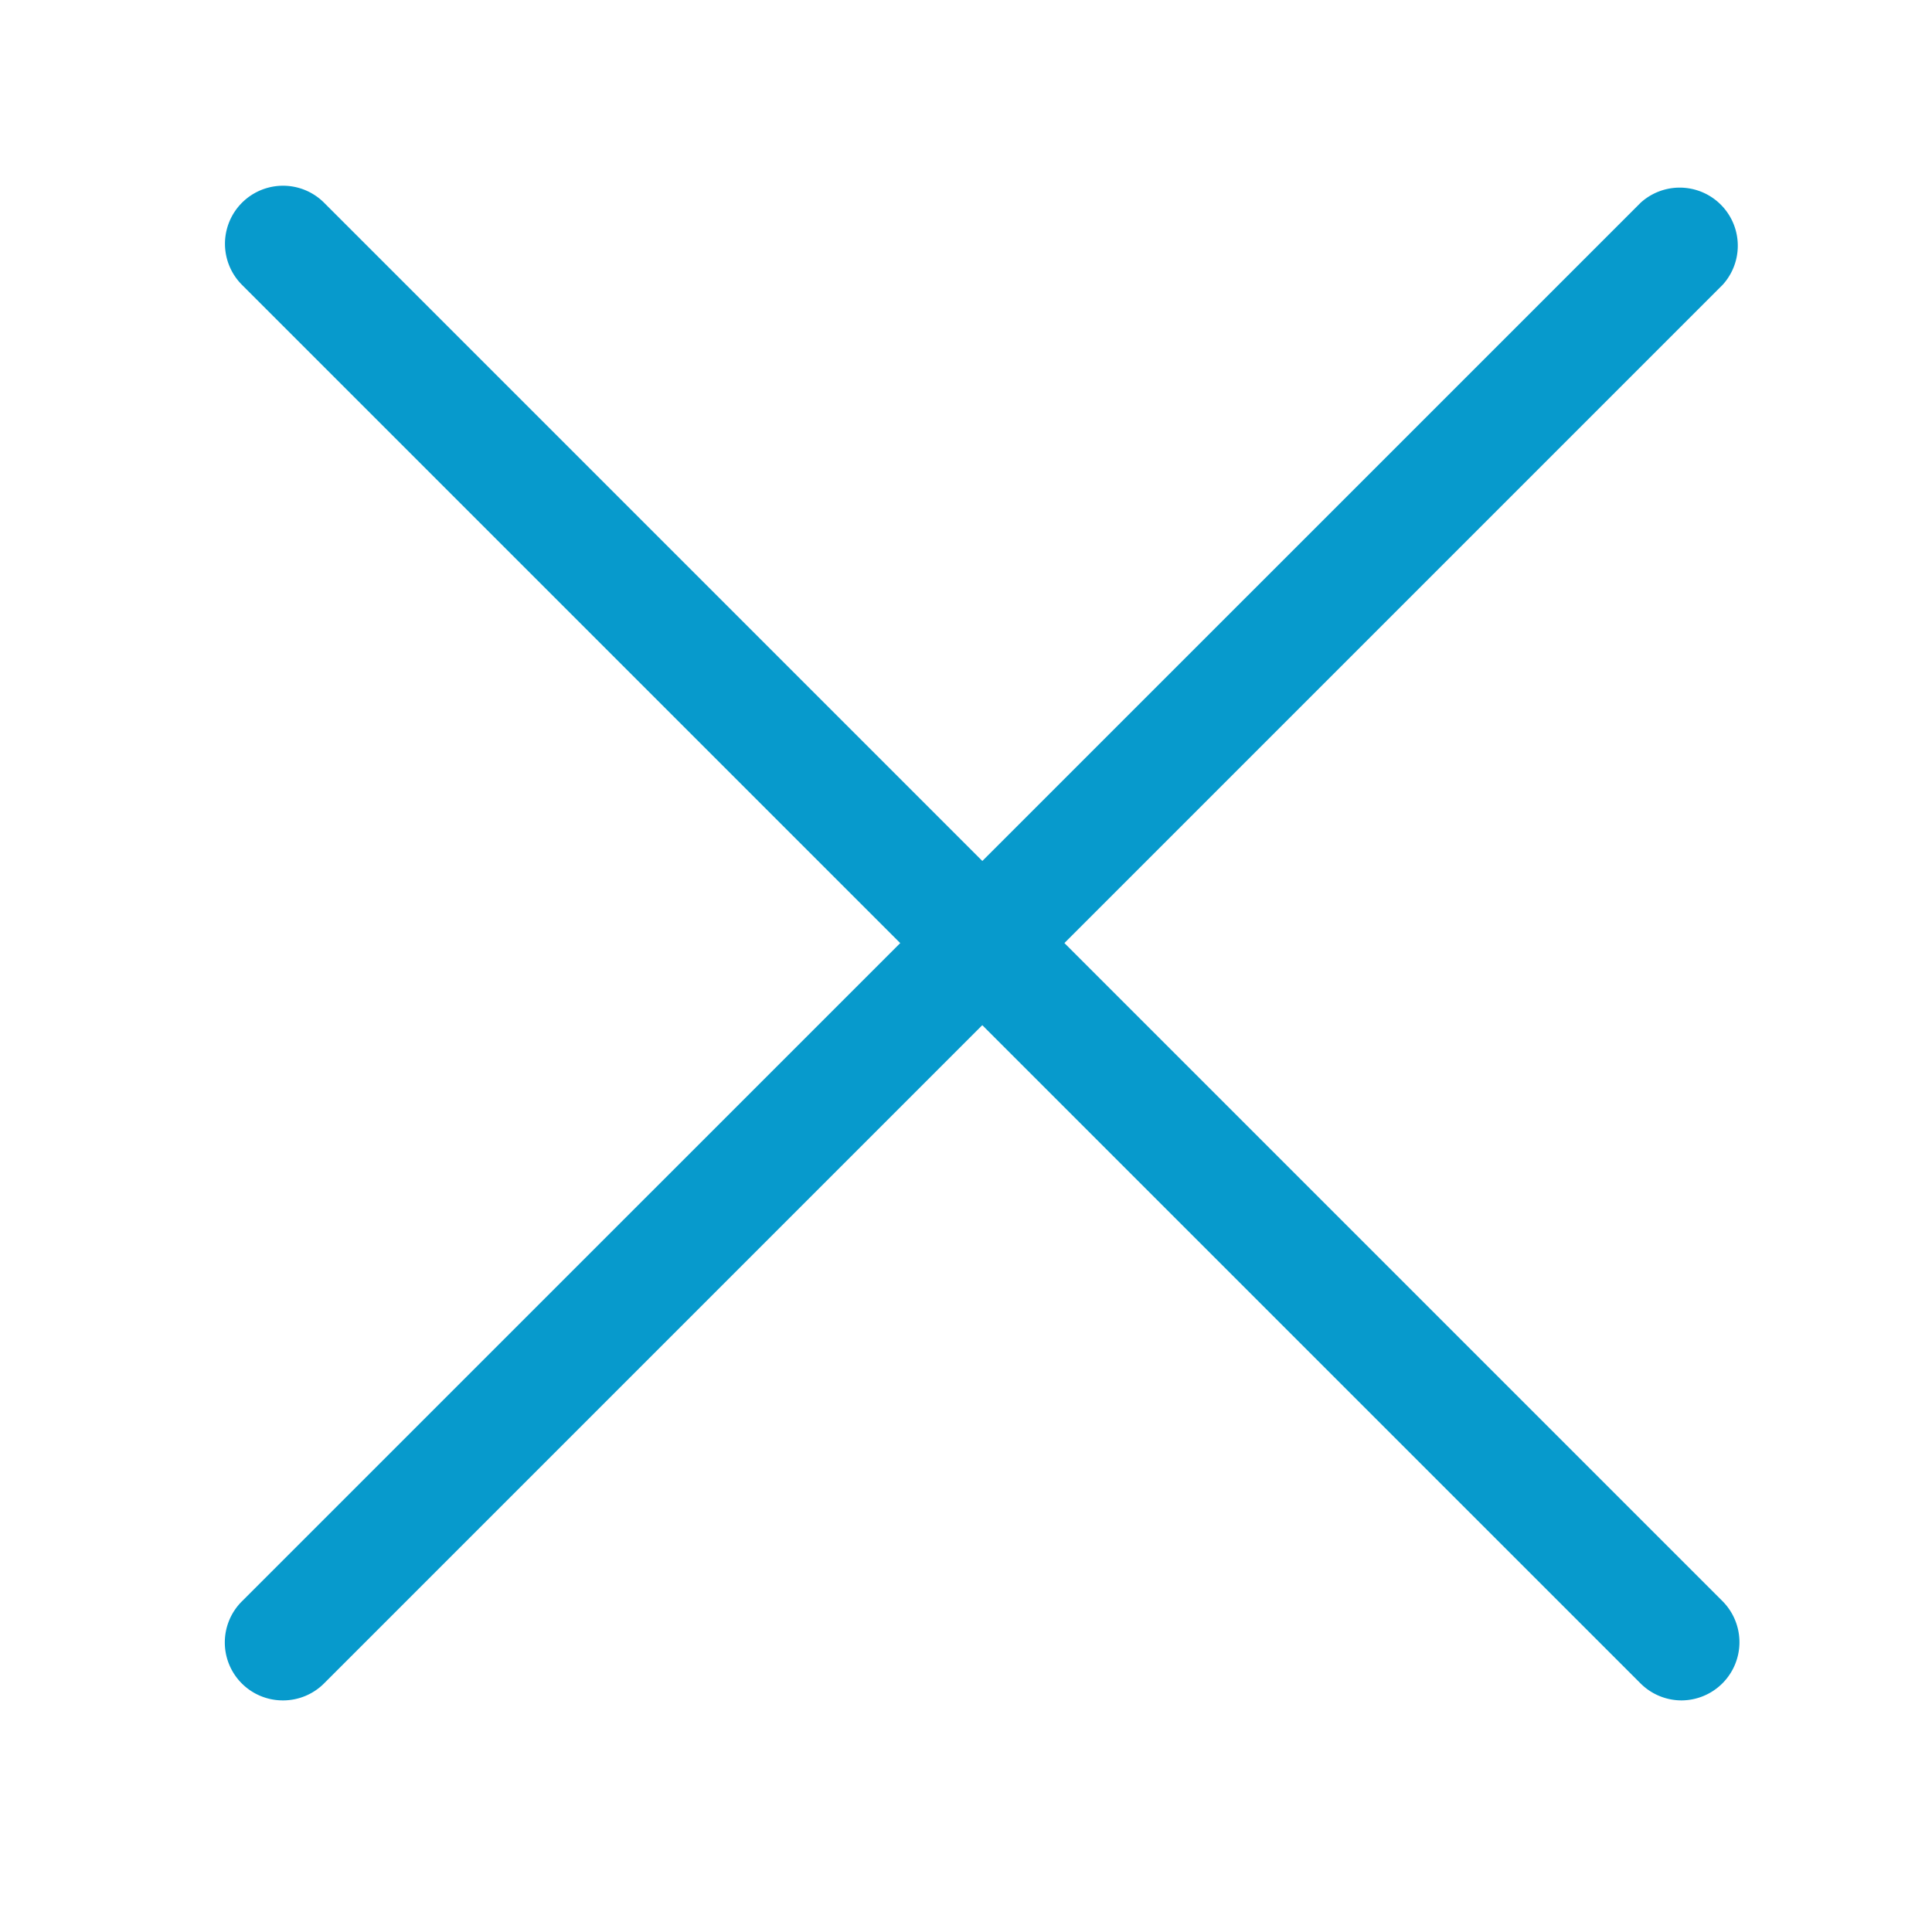 <svg t="1551348981813" class="icon" viewBox="0 0 1024 1024" version="1.1" xmlns="http://www.w3.org/2000/svg" p-id="2293" height="200" width="200"><path d="M891.264 901.248a30.784 30.784 0 0 1-21.76-9.024L128.256 150.976a30.72 30.72 0 1 1 43.52-43.52l741.312 741.312a30.848 30.848 0 0 1-21.824 52.48" fill="#079ACC" p-id="2294"></path><path d="M150.016 901.248a30.72 30.72 0 0 1-21.76-52.544l741.312-741.248a30.784 30.784 0 0 1 43.456 43.52L171.776 892.224a30.72 30.72 0 0 1-21.76 9.024" fill="#079ACC" p-id="2295"></path></svg>